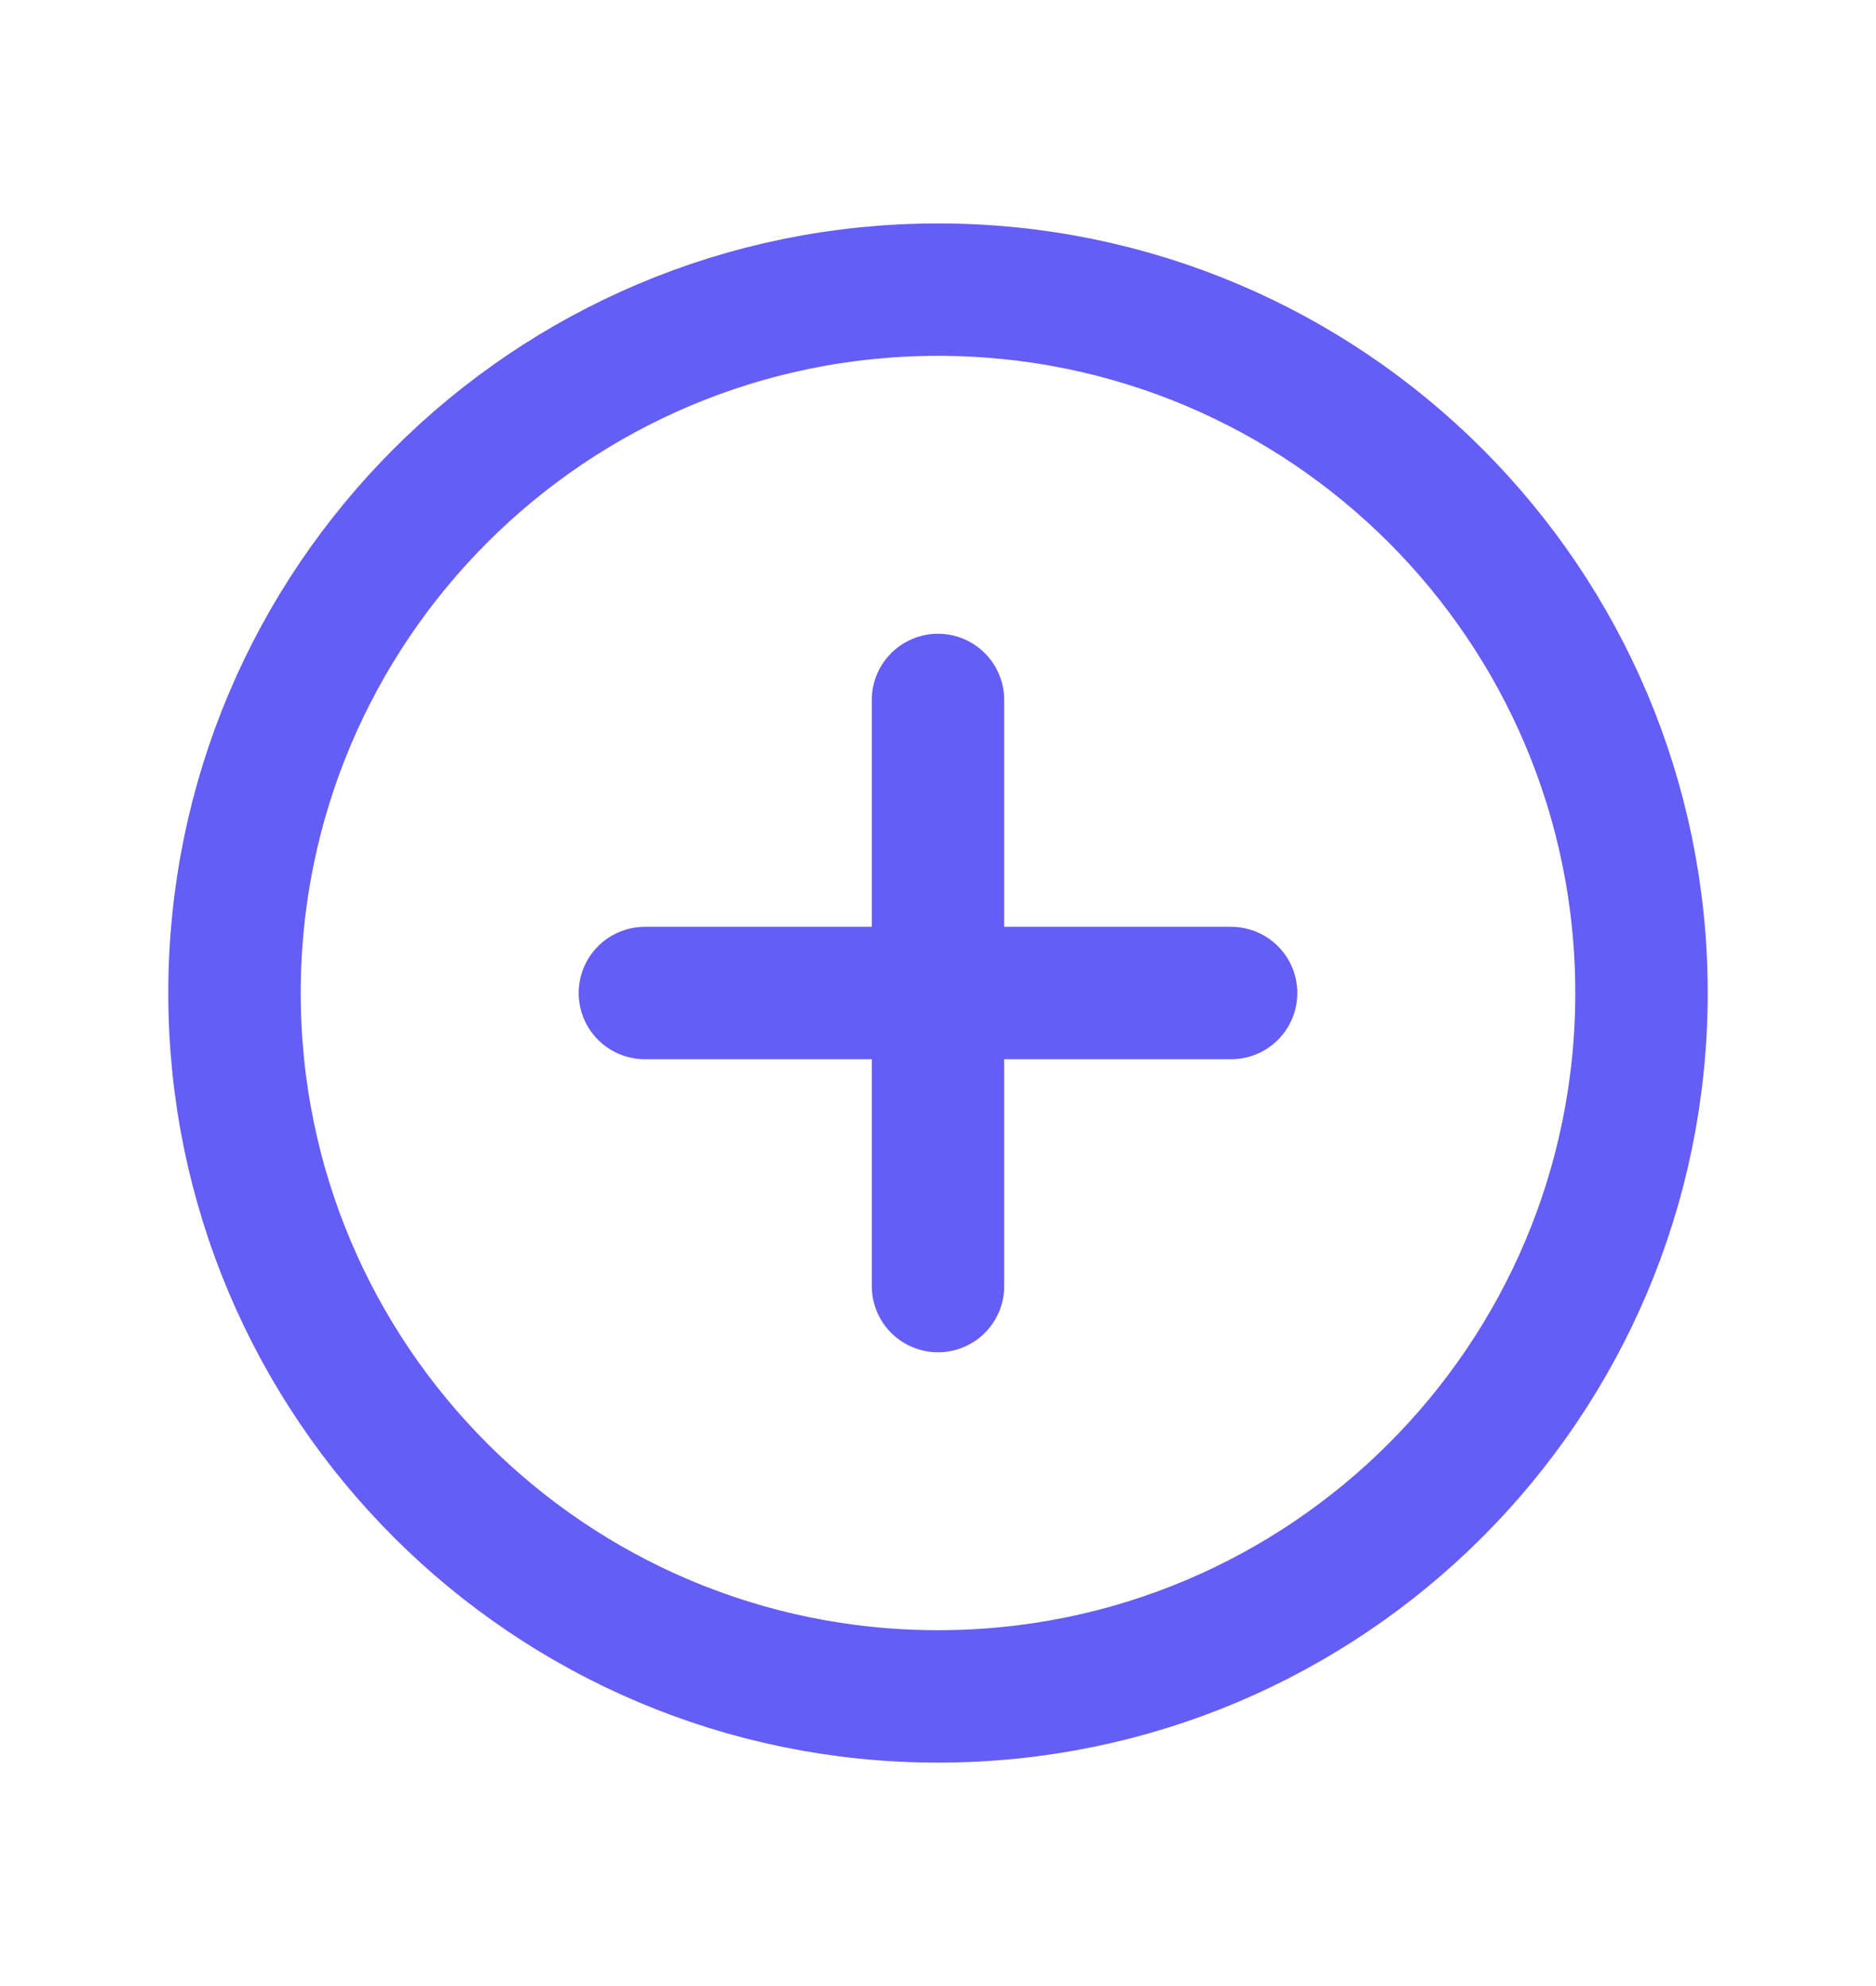 <svg width="17" height="18" viewBox="0 0 17 18" fill="none" xmlns="http://www.w3.org/2000/svg">
<path d="M8.5 15.375C12.021 15.375 14.875 12.521 14.875 9C14.875 5.479 12.021 2.625 8.5 2.625C4.979 2.625 2.125 5.479 2.125 9C2.125 12.521 4.979 15.375 8.5 15.375Z" stroke="#645DF6" stroke-width="1.2" stroke-linecap="round" stroke-linejoin="round"/>
<path d="M5.844 9H11.156" stroke="#645DF6" stroke-width="1.2" stroke-linecap="round" stroke-linejoin="round"/>
<path d="M8.5 6.344V11.656" stroke="#645DF6" stroke-width="1.2" stroke-linecap="round" stroke-linejoin="round"/>
</svg>
